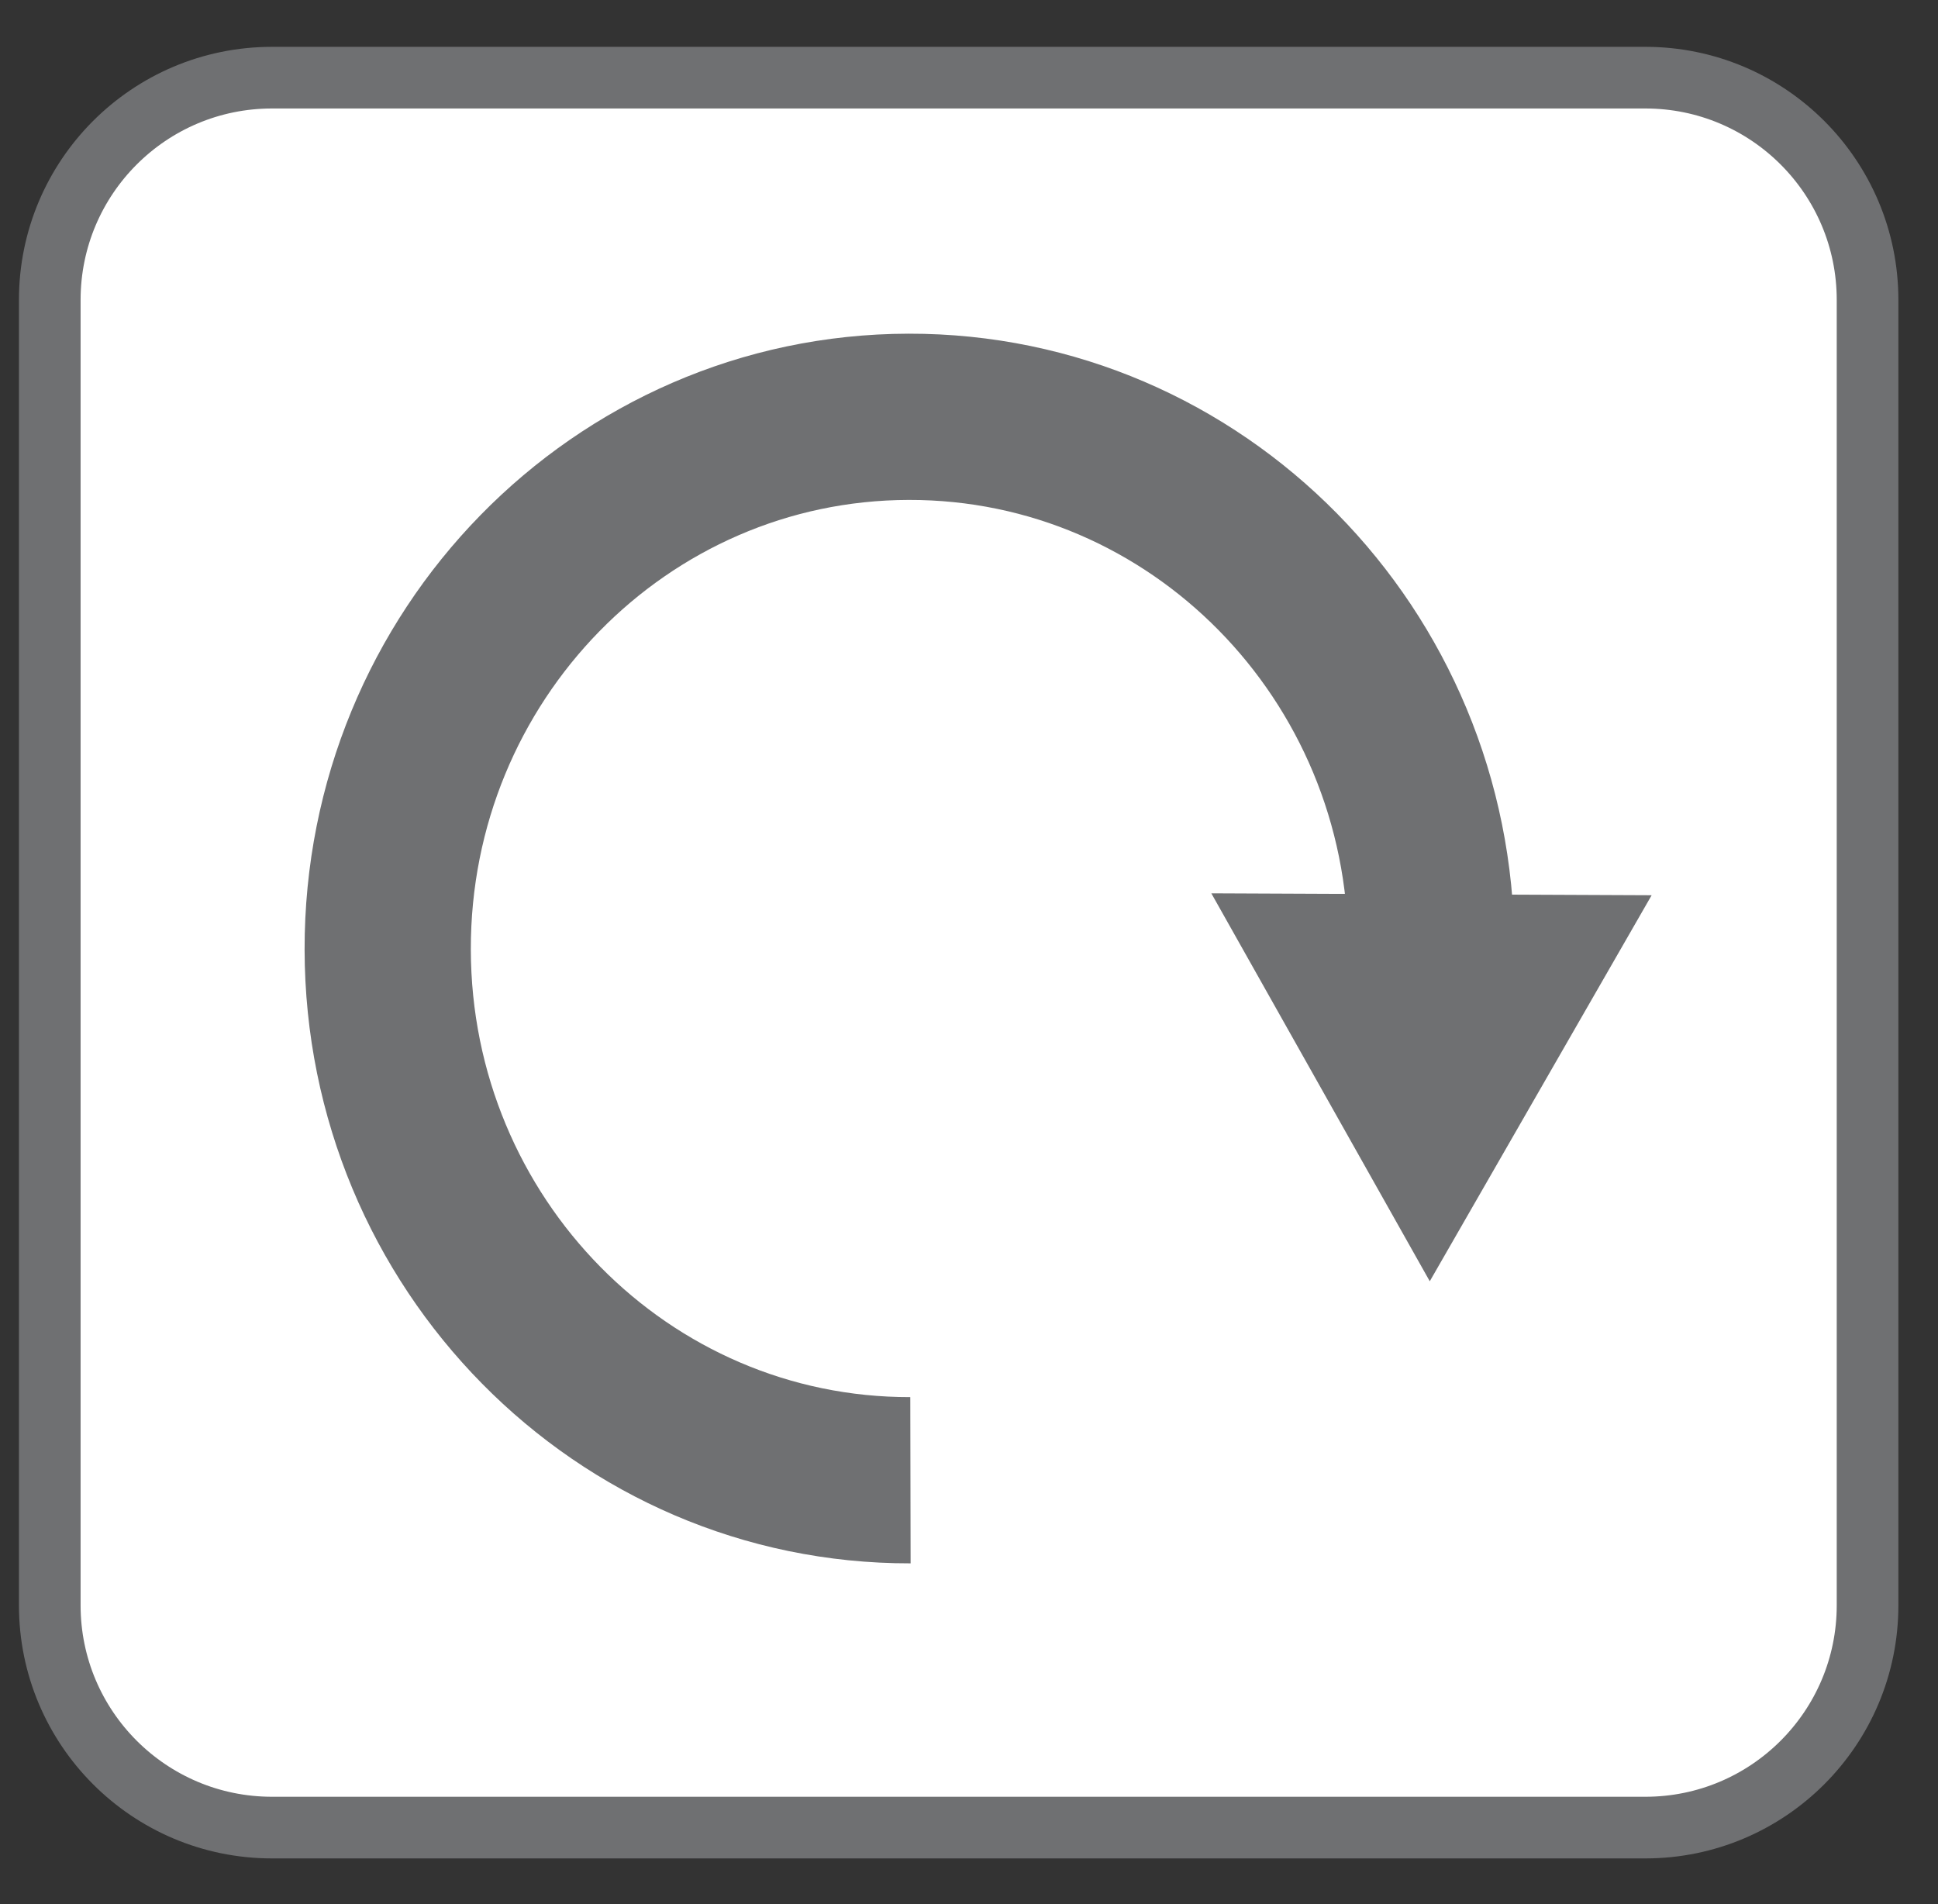 <?xml version="1.0" encoding="utf-8"?>
<!-- Generator: Adobe Illustrator 14.0.0, SVG Export Plug-In . SVG Version: 6.00 Build 43363)  -->
<!DOCTYPE svg PUBLIC "-//W3C//DTD SVG 1.1//EN" "http://www.w3.org/Graphics/SVG/1.1/DTD/svg11.dtd">
<svg version="1.1" id="Calque_1" xmlns="http://www.w3.org/2000/svg" xmlns:xlink="http://www.w3.org/1999/xlink" x="0px" y="0px"
	 width="94.309px" height="92.667px" viewBox="0 0 94.309 92.667" enable-background="new 0 0 94.309 92.667" xml:space="preserve">
<rect x="0" y="0" width="94.309" height="92.667" fill="#333333" stroke="none"/>
<path fill="#FFFFFF" stroke="#6F7072" stroke-width="3" d="M90.881,78.115c0,5.975-4.842,10.816-10.814,10.816H13.238
	c-5.973,0-10.816-4.844-10.816-10.816v-63.52c0-5.975,4.843-10.816,10.816-10.816h66.829c5.977,0,10.814,4.844,10.814,10.816V78.115
	L90.881,78.115z"/>
<g>
	<g>
		<path fill="none" stroke="#6F7072" stroke-width="8.089" d="M44.305,72.029c-14.023,0.027-25.412-11.531-25.438-25.821
			c-0.025-14.29,11.322-25.897,25.346-25.926c14.022-0.028,25.411,11.533,25.436,25.822"/>
	</g>
	<polygon fill="#6F7072" points="58.947,43.469 80.374,43.563 69.577,62.347 	"/>
</g>
</svg>
